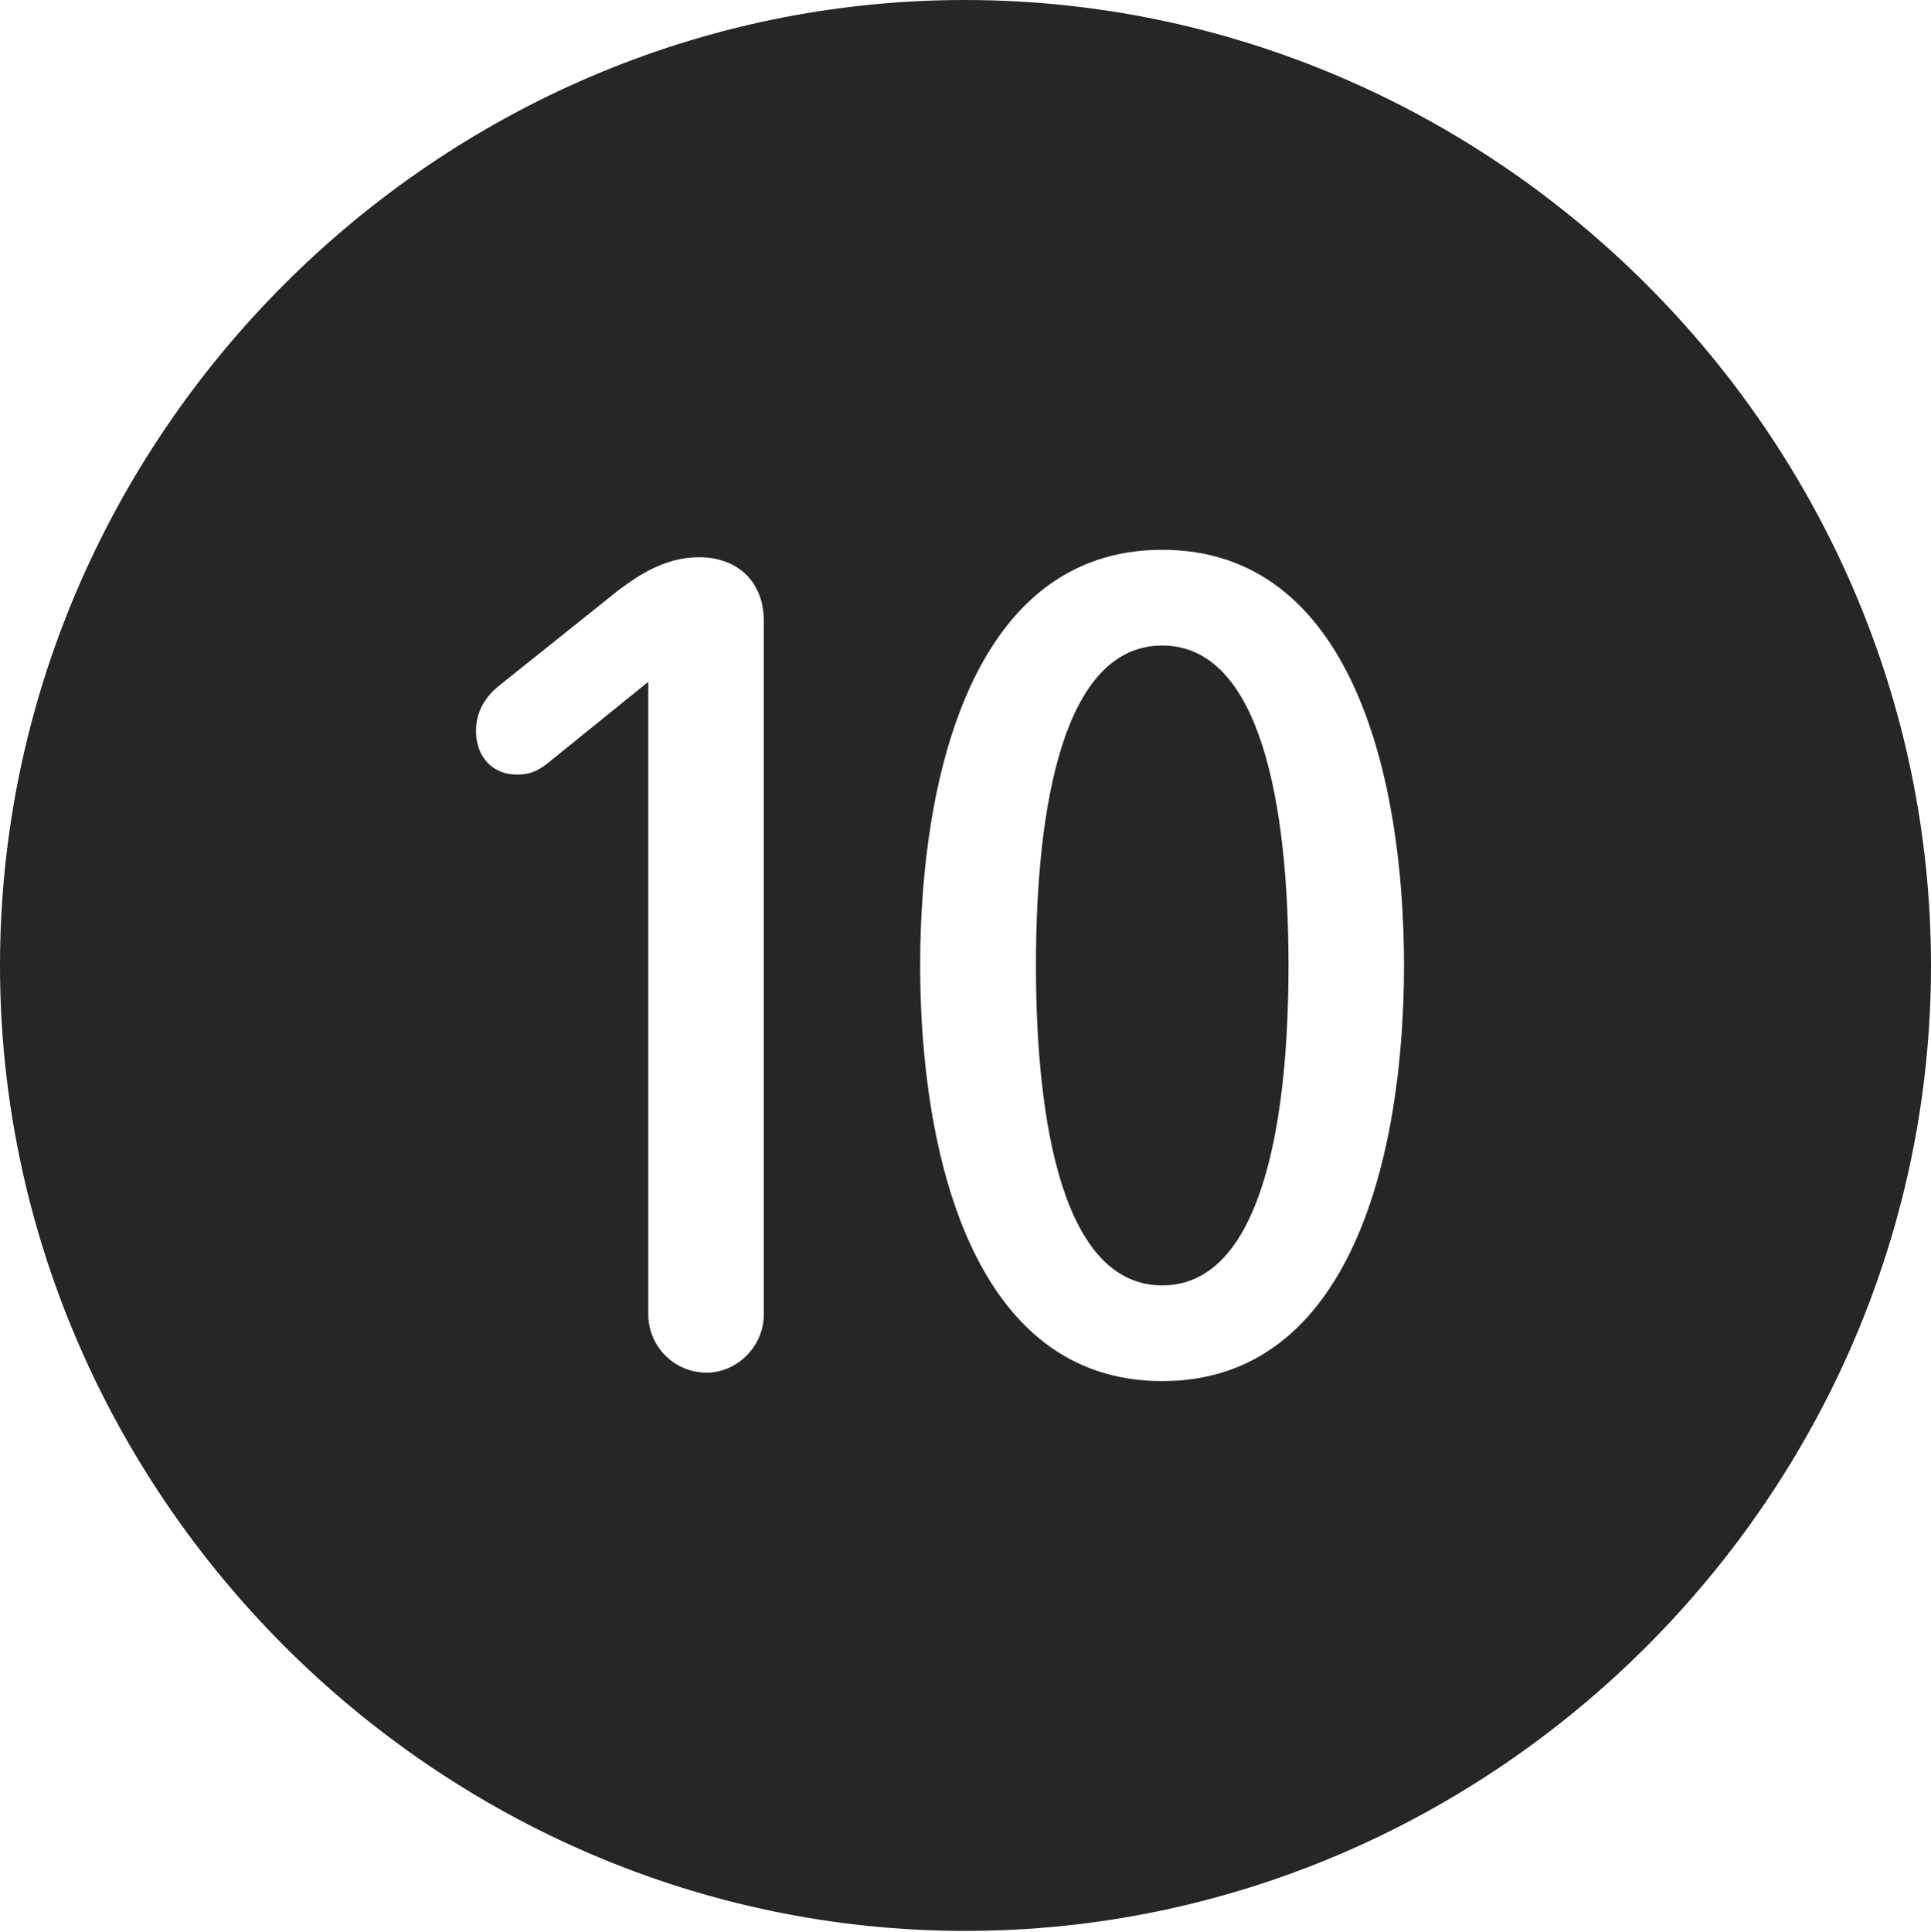 <?xml version="1.0" encoding="UTF-8"?>
<!--Generator: Apple Native CoreSVG 232.5-->
<!DOCTYPE svg
PUBLIC "-//W3C//DTD SVG 1.1//EN"
       "http://www.w3.org/Graphics/SVG/1.1/DTD/svg11.dtd">
<svg version="1.1" xmlns="http://www.w3.org/2000/svg" xmlns:xlink="http://www.w3.org/1999/xlink" width="97.96" height="97.993">
 <g>
  <rect height="97.993" opacity="0" width="97.96" x="0" y="0"/>
  <path d="M97.96 48.972C97.96 75.776 75.825 97.944 48.972 97.944C22.169 97.944 0 75.776 0 48.972C0 22.135 22.135 0 48.938 0C75.791 0 97.96 22.135 97.96 48.972ZM46.68 48.972C46.68 58.508 49.344 70.056 58.96 70.056C68.576 70.056 71.225 58.508 71.225 48.972C71.225 39.421 68.576 27.888 58.96 27.888C49.344 27.888 46.68 39.421 46.68 48.972ZM31.377 29.936L25.36 34.748C24.648 35.31 24.146 36.06 24.146 37.09C24.146 38.35 24.959 39.291 26.216 39.291C26.895 39.291 27.277 39.093 27.723 38.763L32.888 34.583L32.888 66.674C32.888 68.301 34.215 69.628 35.842 69.628C37.387 69.628 38.748 68.301 38.748 66.674L38.748 31.503C38.748 29.505 37.42 28.264 35.456 28.264C33.732 28.264 32.371 29.193 31.377 29.936ZM65.366 48.972C65.366 57.077 63.955 65.201 58.96 65.201C53.965 65.201 52.554 57.077 52.554 48.972C52.554 40.834 53.965 32.744 58.96 32.744C63.955 32.744 65.366 40.834 65.366 48.972Z" fill="#000000" fill-opacity="0.85"/>
 </g>
</svg>
